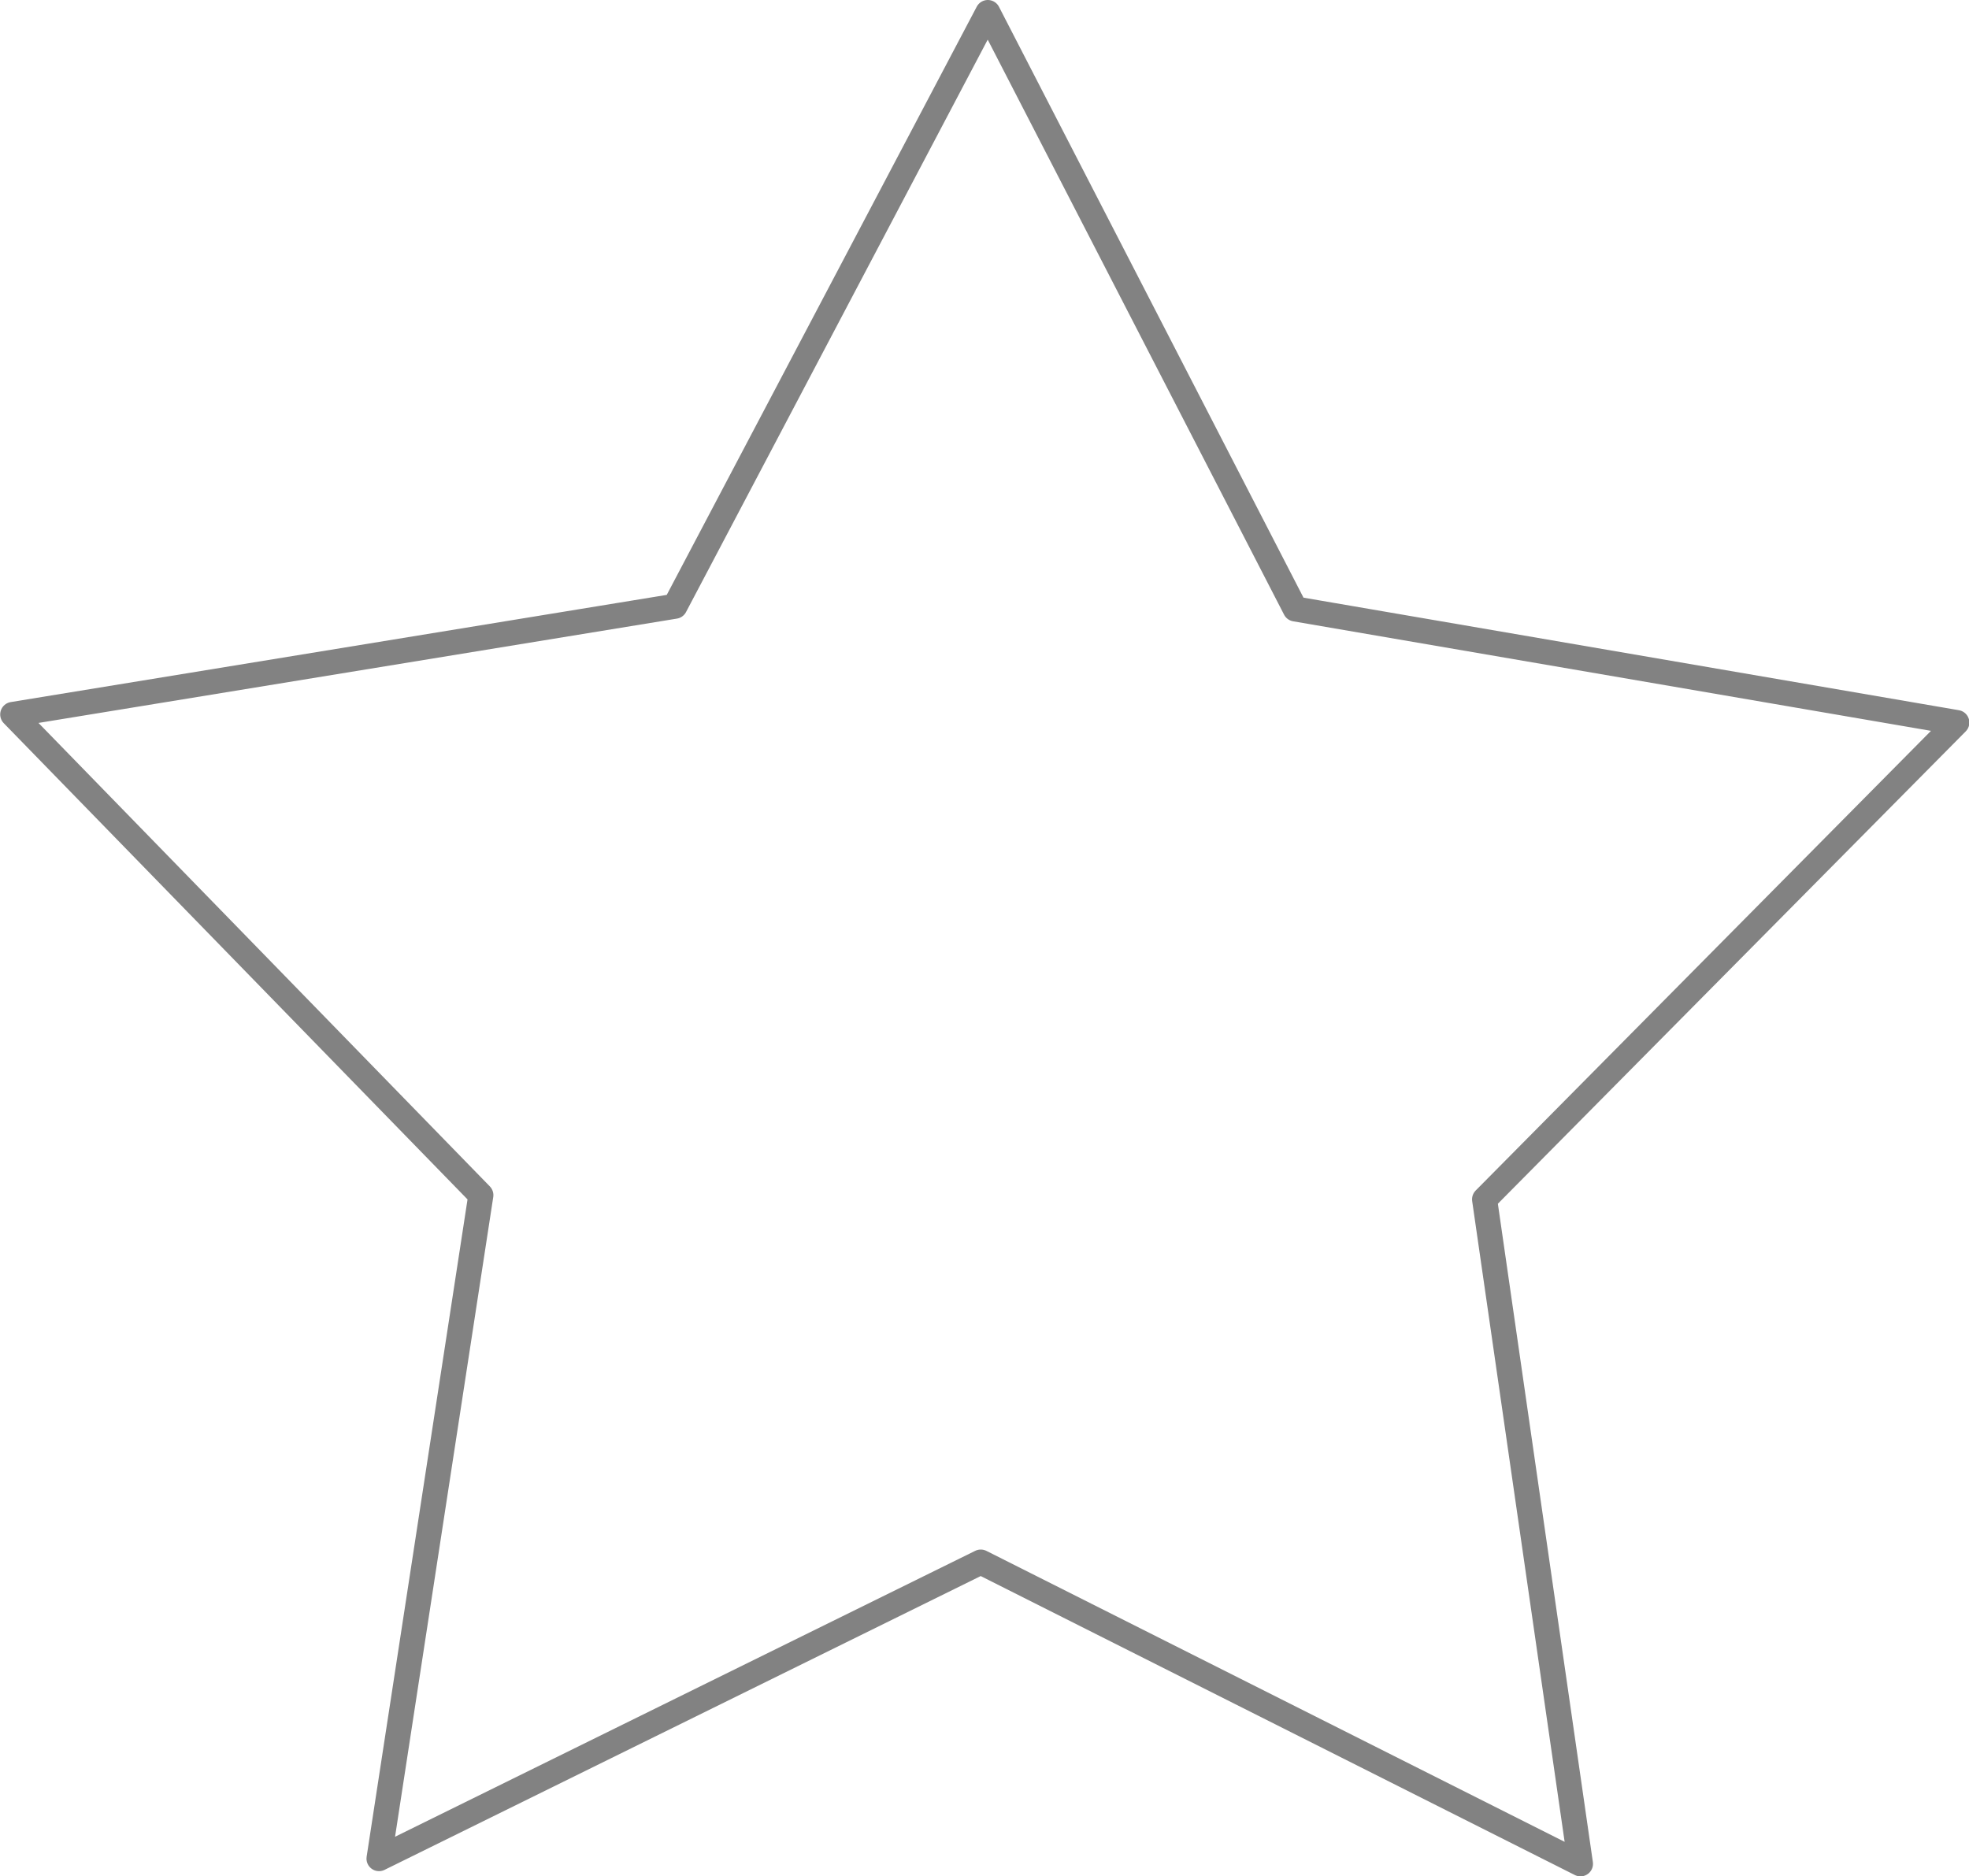<svg xmlns="http://www.w3.org/2000/svg" width="39.285" height="37.438" viewBox="0 0 39.285 37.438">
  <path id="Caminho_10435" data-name="Caminho 10435" d="M276.439,82.376l-11.965-6.021-12.006,5.917L254.5,69.034l-9.34-9.591,13.212-2.159,6.243-11.846,6.133,11.9,13.2,2.267-9.422,9.513Z" transform="translate(-244.906 -45.188)" fill="none" stroke="#828282" stroke-linecap="round" stroke-linejoin="round" stroke-width="0.5"/>
</svg>